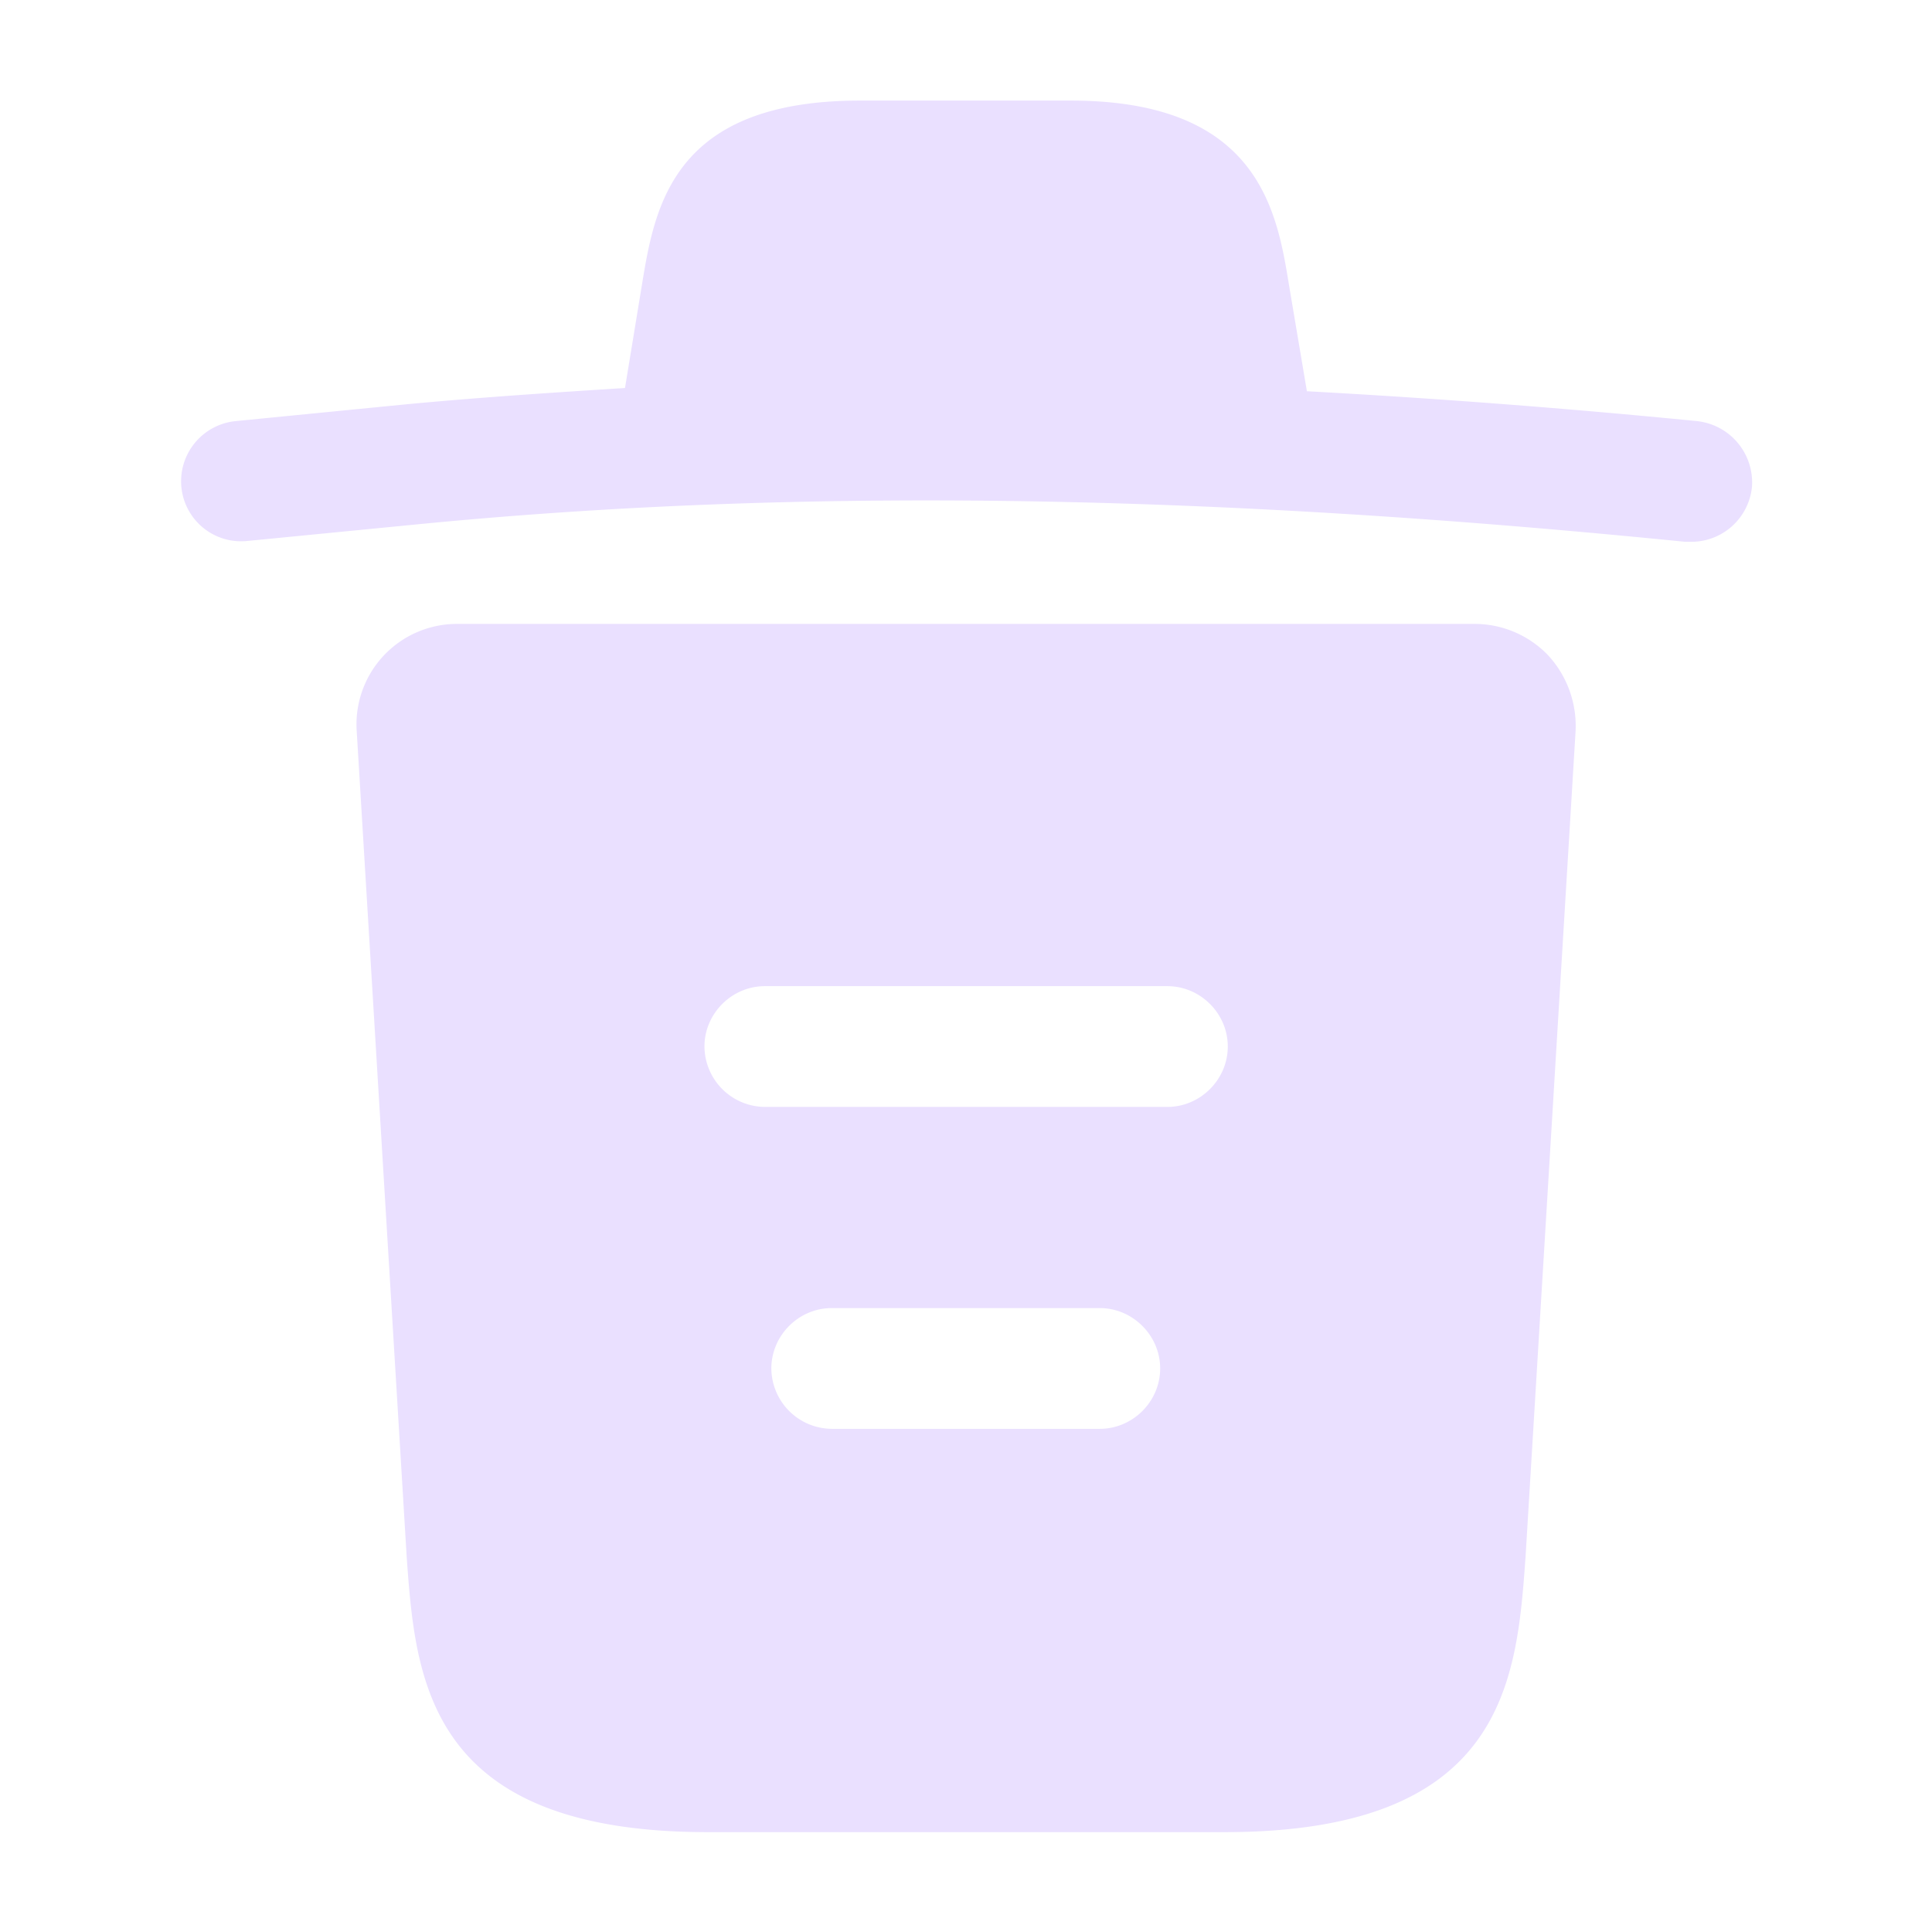 <svg width="16" height="16" fill="none" xmlns="http://www.w3.org/2000/svg"><g fill="#EAE0FF"><path d="M14.05 3.487a74.222 74.222 0 0 0-3.228-.247v-.007l-.146-.866c-.1-.614-.247-1.534-1.807-1.534H7.122c-1.553 0-1.7.88-1.806 1.527l-.14.853c-.62.04-1.24.08-1.86.14l-1.36.134a.501.501 0 0 0-.454.546.497.497 0 0 0 .547.447l1.36-.133c3.493-.347 7.013-.214 10.547.14h.053a.505.505 0 0 0 .5-.454.511.511 0 0 0-.46-.546ZM12.821 5.427a.843.843 0 0 0-.607-.26H3.788a.832.832 0 0 0-.834.886l.414 6.84c.073 1.014.166 2.28 2.493 2.28h4.28c2.327 0 2.42-1.26 2.493-2.28l.414-6.833a.864.864 0 0 0-.227-.633Zm-3.713 6.406h-2.22a.504.504 0 0 1-.5-.5c0-.273.226-.5.5-.5h2.22c.273 0 .5.227.5.5 0 .274-.227.5-.5.5Zm.56-2.666H6.334a.504.504 0 0 1-.5-.5c0-.274.227-.5.5-.5h3.334c.273 0 .5.226.5.5 0 .273-.227.5-.5.5Z"/></g></svg>
